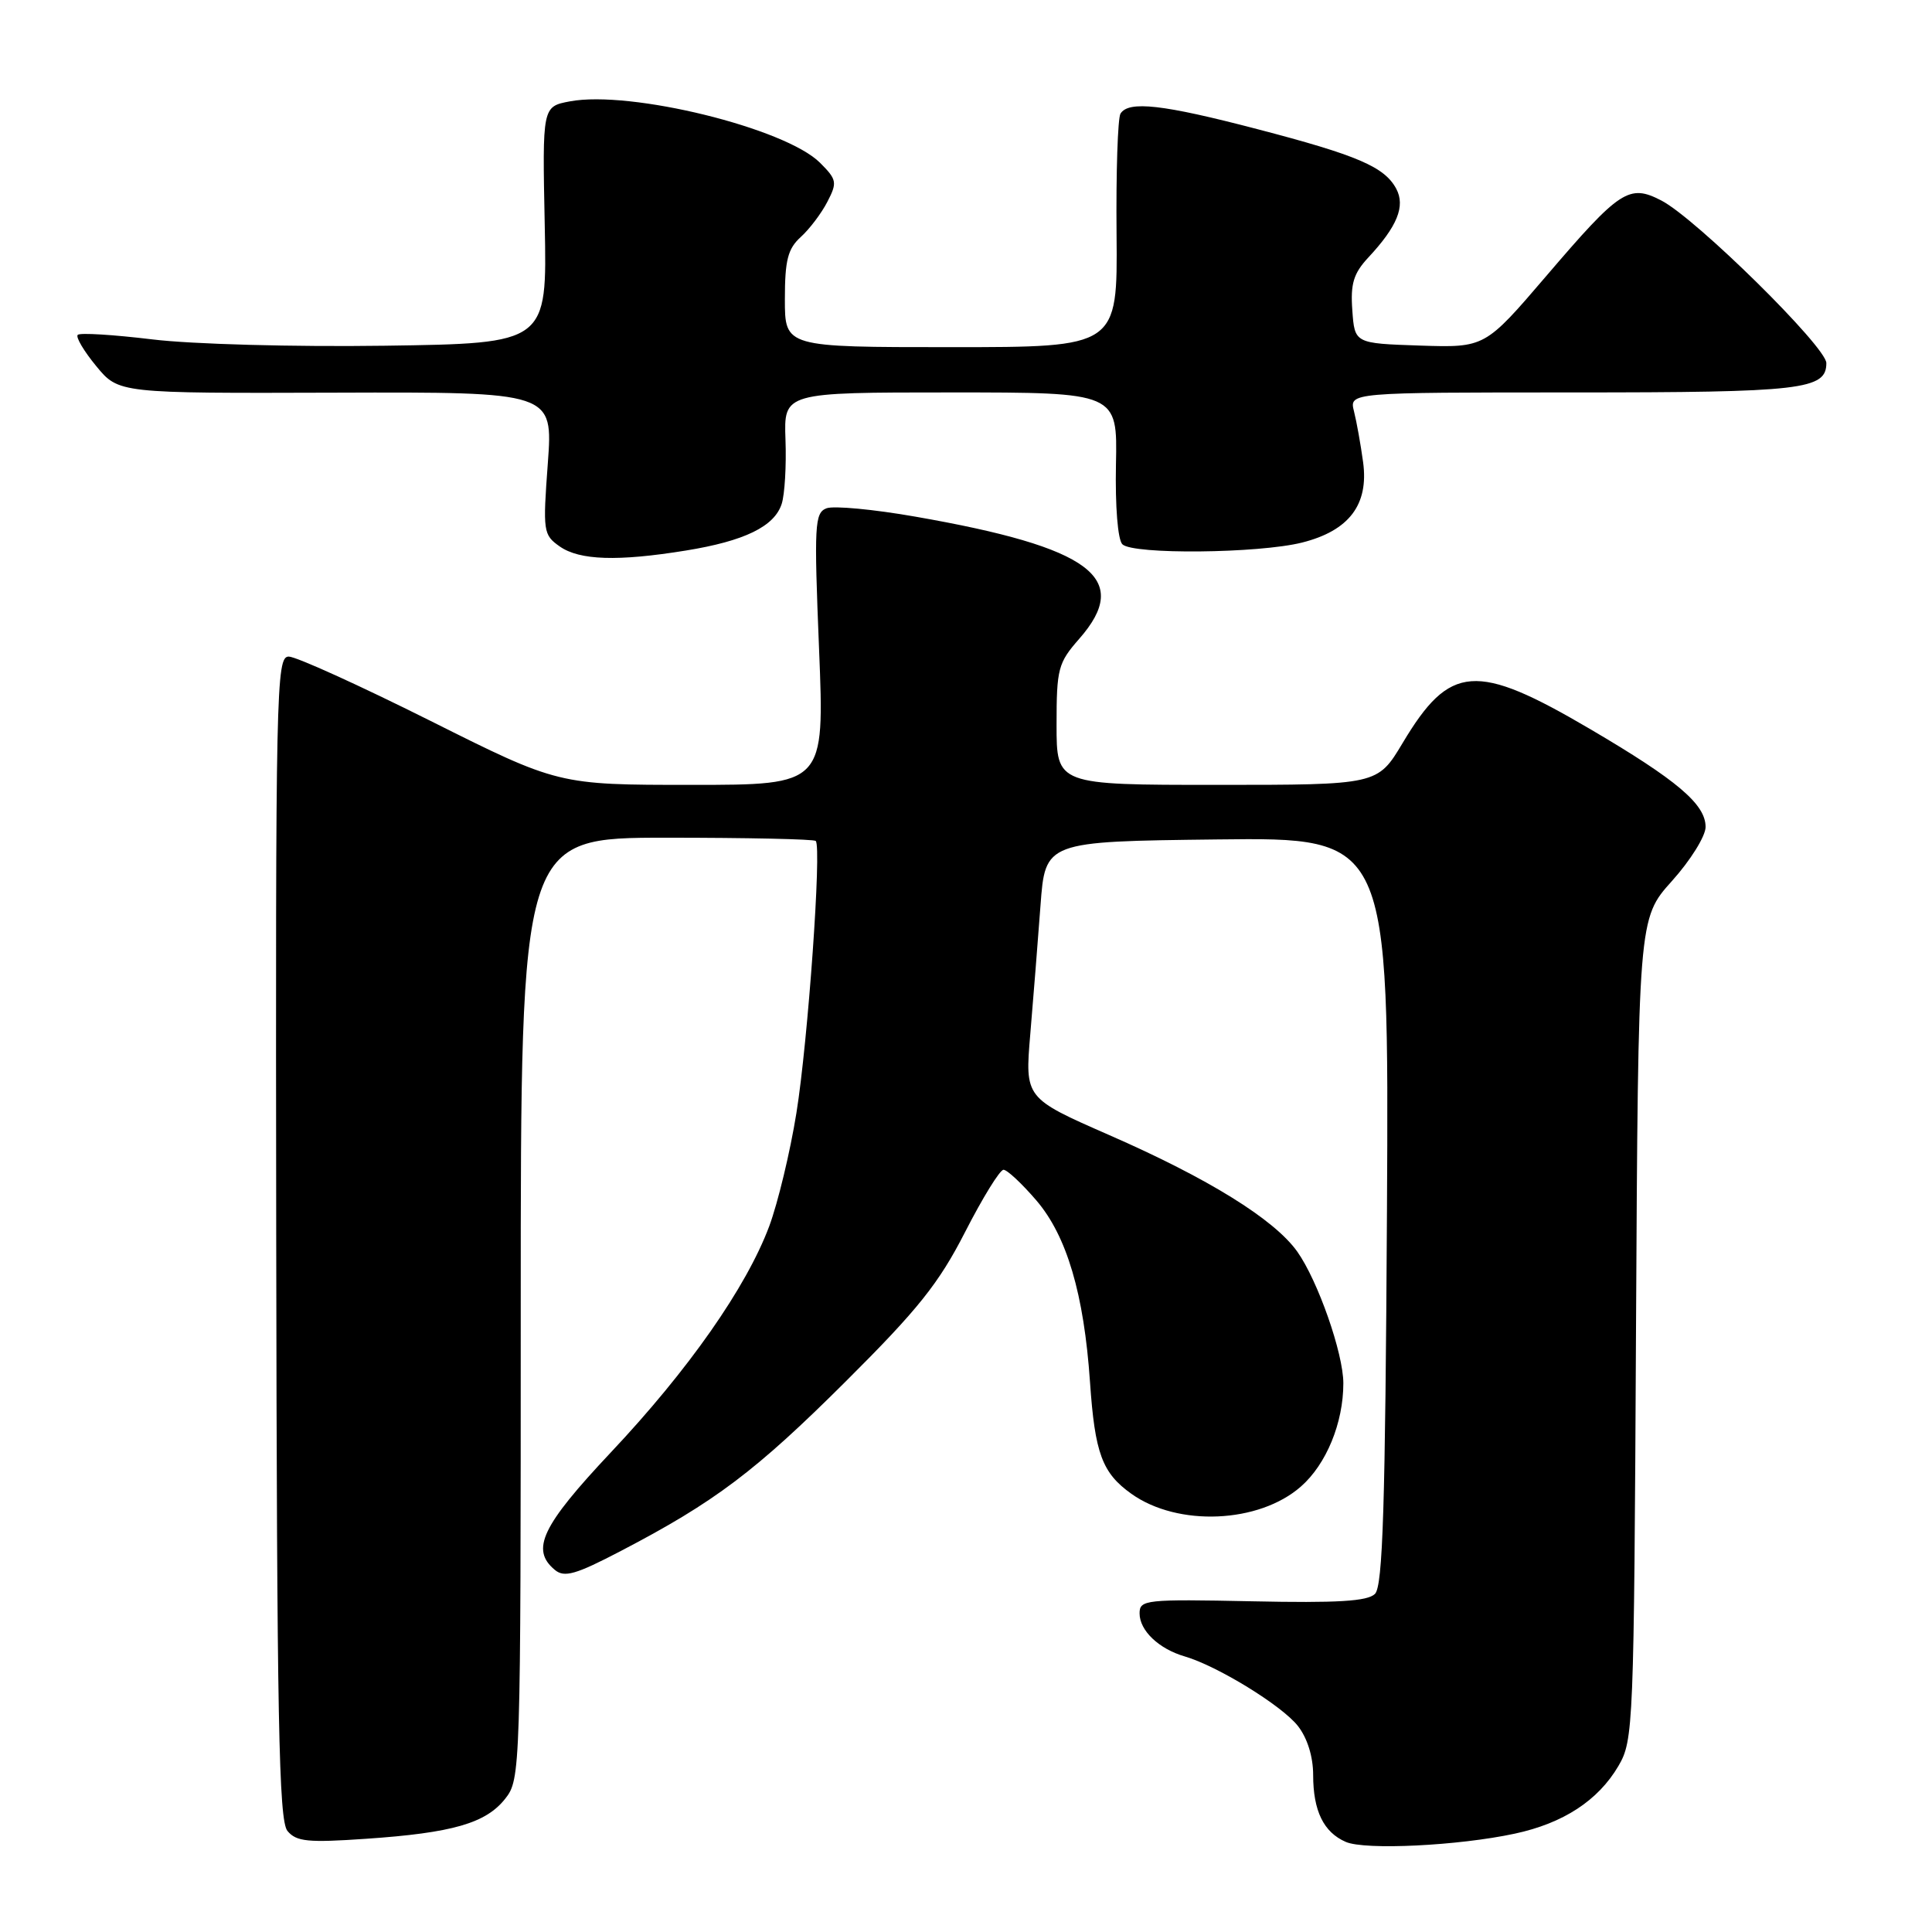 <?xml version="1.0" encoding="UTF-8" standalone="no"?>
<!DOCTYPE svg PUBLIC "-//W3C//DTD SVG 1.1//EN" "http://www.w3.org/Graphics/SVG/1.1/DTD/svg11.dtd" >
<svg xmlns="http://www.w3.org/2000/svg" xmlns:xlink="http://www.w3.org/1999/xlink" version="1.1" viewBox="0 0 256 256">
 <g >
 <path fill="currentColor"
d=" M 200.71 242.97 C 207.15 241.59 211.76 238.58 214.45 234.00 C 216.44 230.60 216.51 228.91 216.78 176.11 C 217.07 121.72 217.07 121.72 221.53 116.75 C 223.99 114.02 226.00 110.79 226.00 109.58 C 226.00 106.57 222.25 103.39 210.71 96.61 C 195.56 87.71 192.12 87.97 185.84 98.48 C 182.53 104.00 182.53 104.00 161.27 104.00 C 140.00 104.00 140.00 104.00 140.00 96.03 C 140.00 88.61 140.20 87.84 143.00 84.65 C 150.06 76.61 144.60 72.53 121.30 68.46 C 115.77 67.49 110.47 66.99 109.52 67.35 C 107.94 67.96 107.86 69.51 108.53 86.01 C 109.26 104.00 109.26 104.00 91.62 104.00 C 73.98 104.00 73.98 104.00 57.00 95.50 C 47.66 90.83 39.23 87.00 38.26 87.00 C 36.59 87.00 36.51 91.11 36.60 163.97 C 36.69 227.86 36.94 241.23 38.09 242.61 C 39.27 244.03 40.80 244.18 48.48 243.65 C 59.95 242.87 64.39 241.59 66.95 238.33 C 68.97 235.77 69.00 234.68 69.00 173.37 C 69.00 111.00 69.00 111.00 88.33 111.00 C 98.97 111.00 107.86 111.19 108.09 111.43 C 108.89 112.22 107.06 137.98 105.53 147.47 C 104.70 152.65 103.07 159.41 101.92 162.50 C 98.89 170.58 91.22 181.54 80.94 192.45 C 71.78 202.19 70.28 205.33 73.52 208.02 C 74.78 209.07 76.28 208.64 82.27 205.51 C 94.70 199.03 100.14 194.93 112.08 183.03 C 121.65 173.50 124.39 170.07 127.88 163.25 C 130.20 158.71 132.49 155.00 132.97 155.00 C 133.45 155.00 135.41 156.83 137.33 159.07 C 141.36 163.78 143.63 171.46 144.43 183.12 C 145.08 192.59 146.04 195.18 149.92 197.94 C 156.07 202.32 166.81 201.86 172.37 196.98 C 175.75 194.02 178.00 188.54 178.00 183.29 C 178.00 179.33 174.62 169.68 171.89 165.84 C 168.84 161.56 160.10 156.14 146.95 150.39 C 135.80 145.50 135.80 145.50 136.52 137.00 C 136.92 132.32 137.52 124.67 137.87 120.00 C 138.50 111.50 138.50 111.50 161.28 111.23 C 184.05 110.96 184.05 110.96 183.78 160.43 C 183.56 199.61 183.23 210.17 182.19 211.20 C 181.20 212.18 177.20 212.42 165.94 212.18 C 151.79 211.89 151.00 211.97 151.00 213.78 C 151.00 216.06 153.55 218.49 157.00 219.49 C 161.31 220.75 169.86 226.00 171.97 228.69 C 173.23 230.29 174.00 232.77 174.00 235.20 C 174.00 239.95 175.39 242.79 178.32 244.06 C 180.88 245.18 193.27 244.57 200.71 242.97 Z  M 90.88 72.95 C 98.66 71.69 102.62 69.76 103.58 66.76 C 103.98 65.52 104.21 61.69 104.08 58.25 C 103.86 52.00 103.86 52.00 125.97 52.00 C 148.07 52.00 148.07 52.00 147.87 61.54 C 147.76 67.11 148.11 71.51 148.72 72.12 C 150.10 73.50 166.77 73.34 172.54 71.89 C 178.76 70.32 181.38 66.87 180.62 61.25 C 180.30 58.91 179.76 55.88 179.41 54.50 C 178.78 52.00 178.78 52.00 208.46 52.00 C 238.82 52.00 242.00 51.63 242.00 48.11 C 242.00 45.97 224.72 28.94 220.14 26.57 C 215.86 24.36 214.67 25.13 204.89 36.57 C 196.76 46.07 196.76 46.07 188.13 45.79 C 179.50 45.50 179.50 45.50 179.19 41.12 C 178.93 37.60 179.35 36.23 181.31 34.12 C 185.15 30.00 186.24 27.32 185.01 25.01 C 183.45 22.11 179.90 20.58 166.60 17.11 C 154.06 13.83 149.54 13.32 148.47 15.06 C 148.11 15.64 147.87 22.84 147.95 31.06 C 148.08 46.00 148.08 46.00 126.04 46.00 C 104.00 46.00 104.00 46.00 104.00 39.65 C 104.00 34.48 104.39 32.96 106.10 31.41 C 107.26 30.36 108.85 28.26 109.63 26.74 C 110.96 24.18 110.89 23.80 108.66 21.57 C 104.06 16.97 83.53 11.93 75.52 13.43 C 71.86 14.12 71.86 14.12 72.18 29.81 C 72.50 45.50 72.50 45.50 51.00 45.81 C 38.93 45.98 25.40 45.61 20.17 44.97 C 15.03 44.35 10.59 44.07 10.30 44.37 C 10.01 44.66 11.11 46.52 12.75 48.51 C 15.72 52.12 15.72 52.12 44.50 52.03 C 73.28 51.94 73.28 51.94 72.59 61.38 C 71.92 70.44 71.98 70.87 74.17 72.41 C 76.80 74.25 81.86 74.41 90.88 72.95 Z "/>
</g>
</svg>